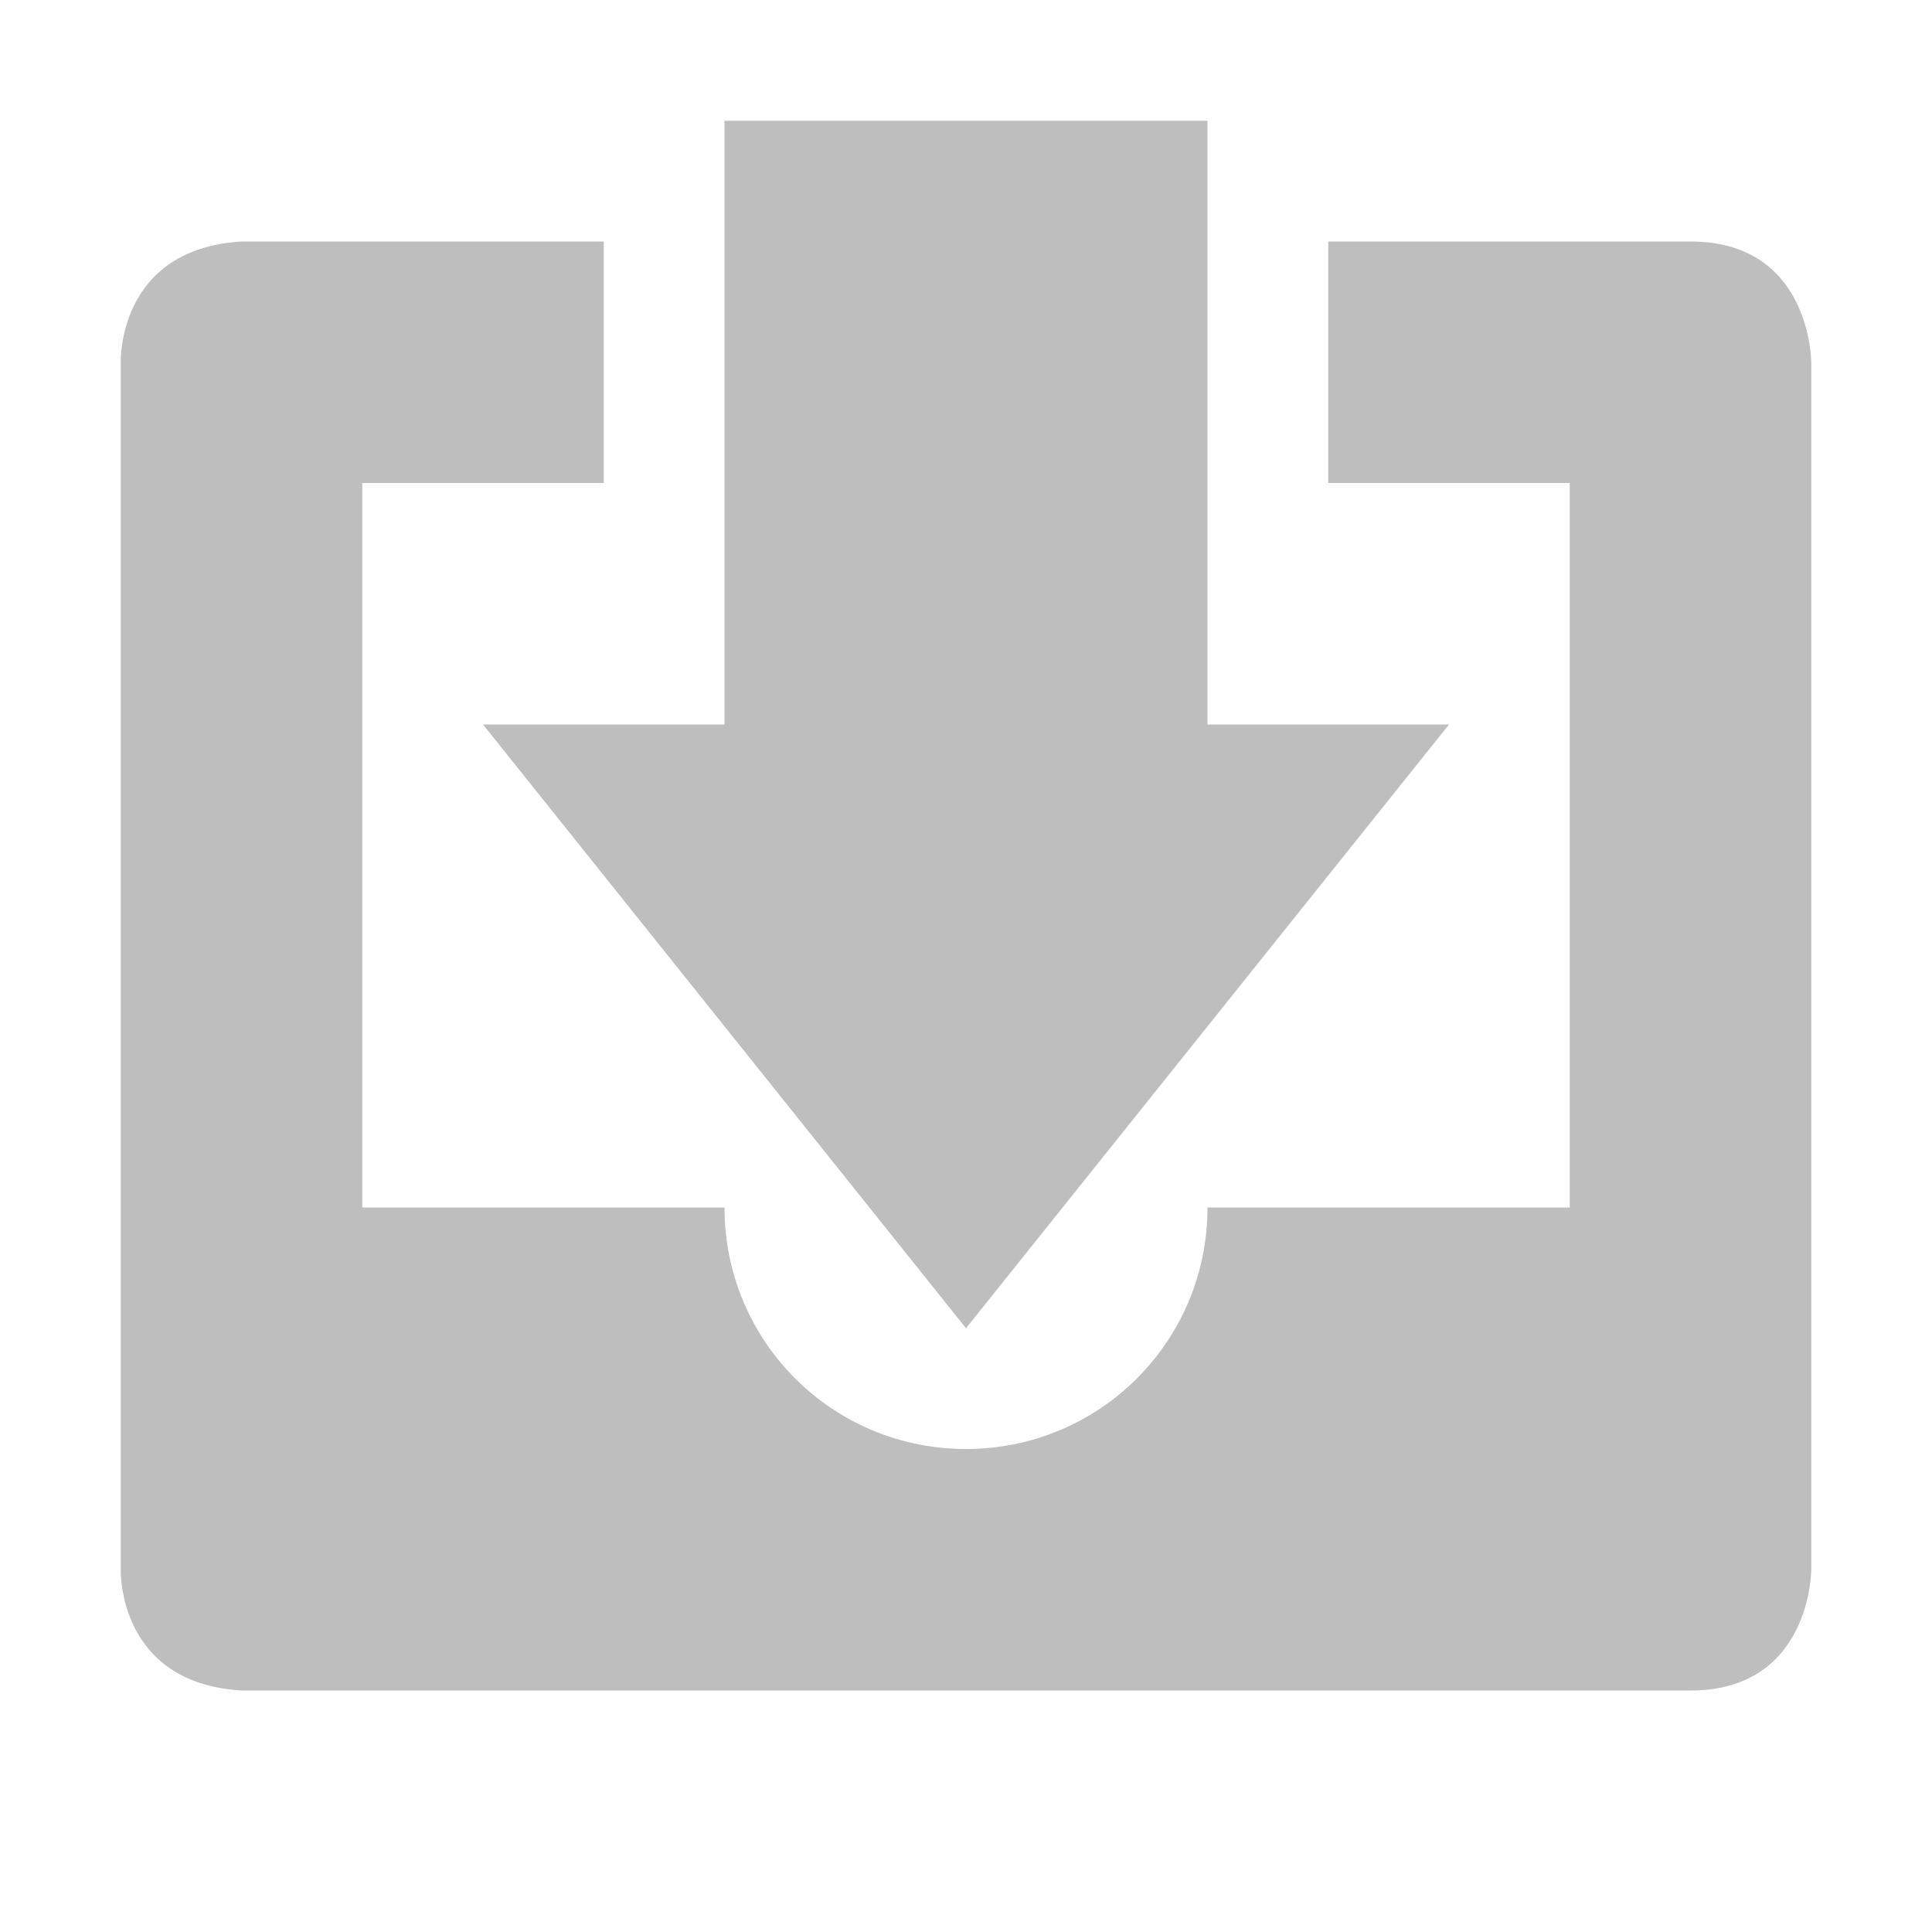 <svg width="16" height="16" version="1.1" xmlns="http://www.w3.org/2000/svg">
	<path fill="#bebebe" d="m6 1v5h-2l4 5 4-5h-2v-5h-4zm-4 1c-1.031.062-1 1-1 1v10s-.031.938 1 1h12c1 0 1-1 1-1v-10s0-1-1-1h-3v2h2v6h-3c0 1.108-.892 2-2 2s-2-.892-2-2h-3v-6h2v-2h-3z"/>
</svg>
